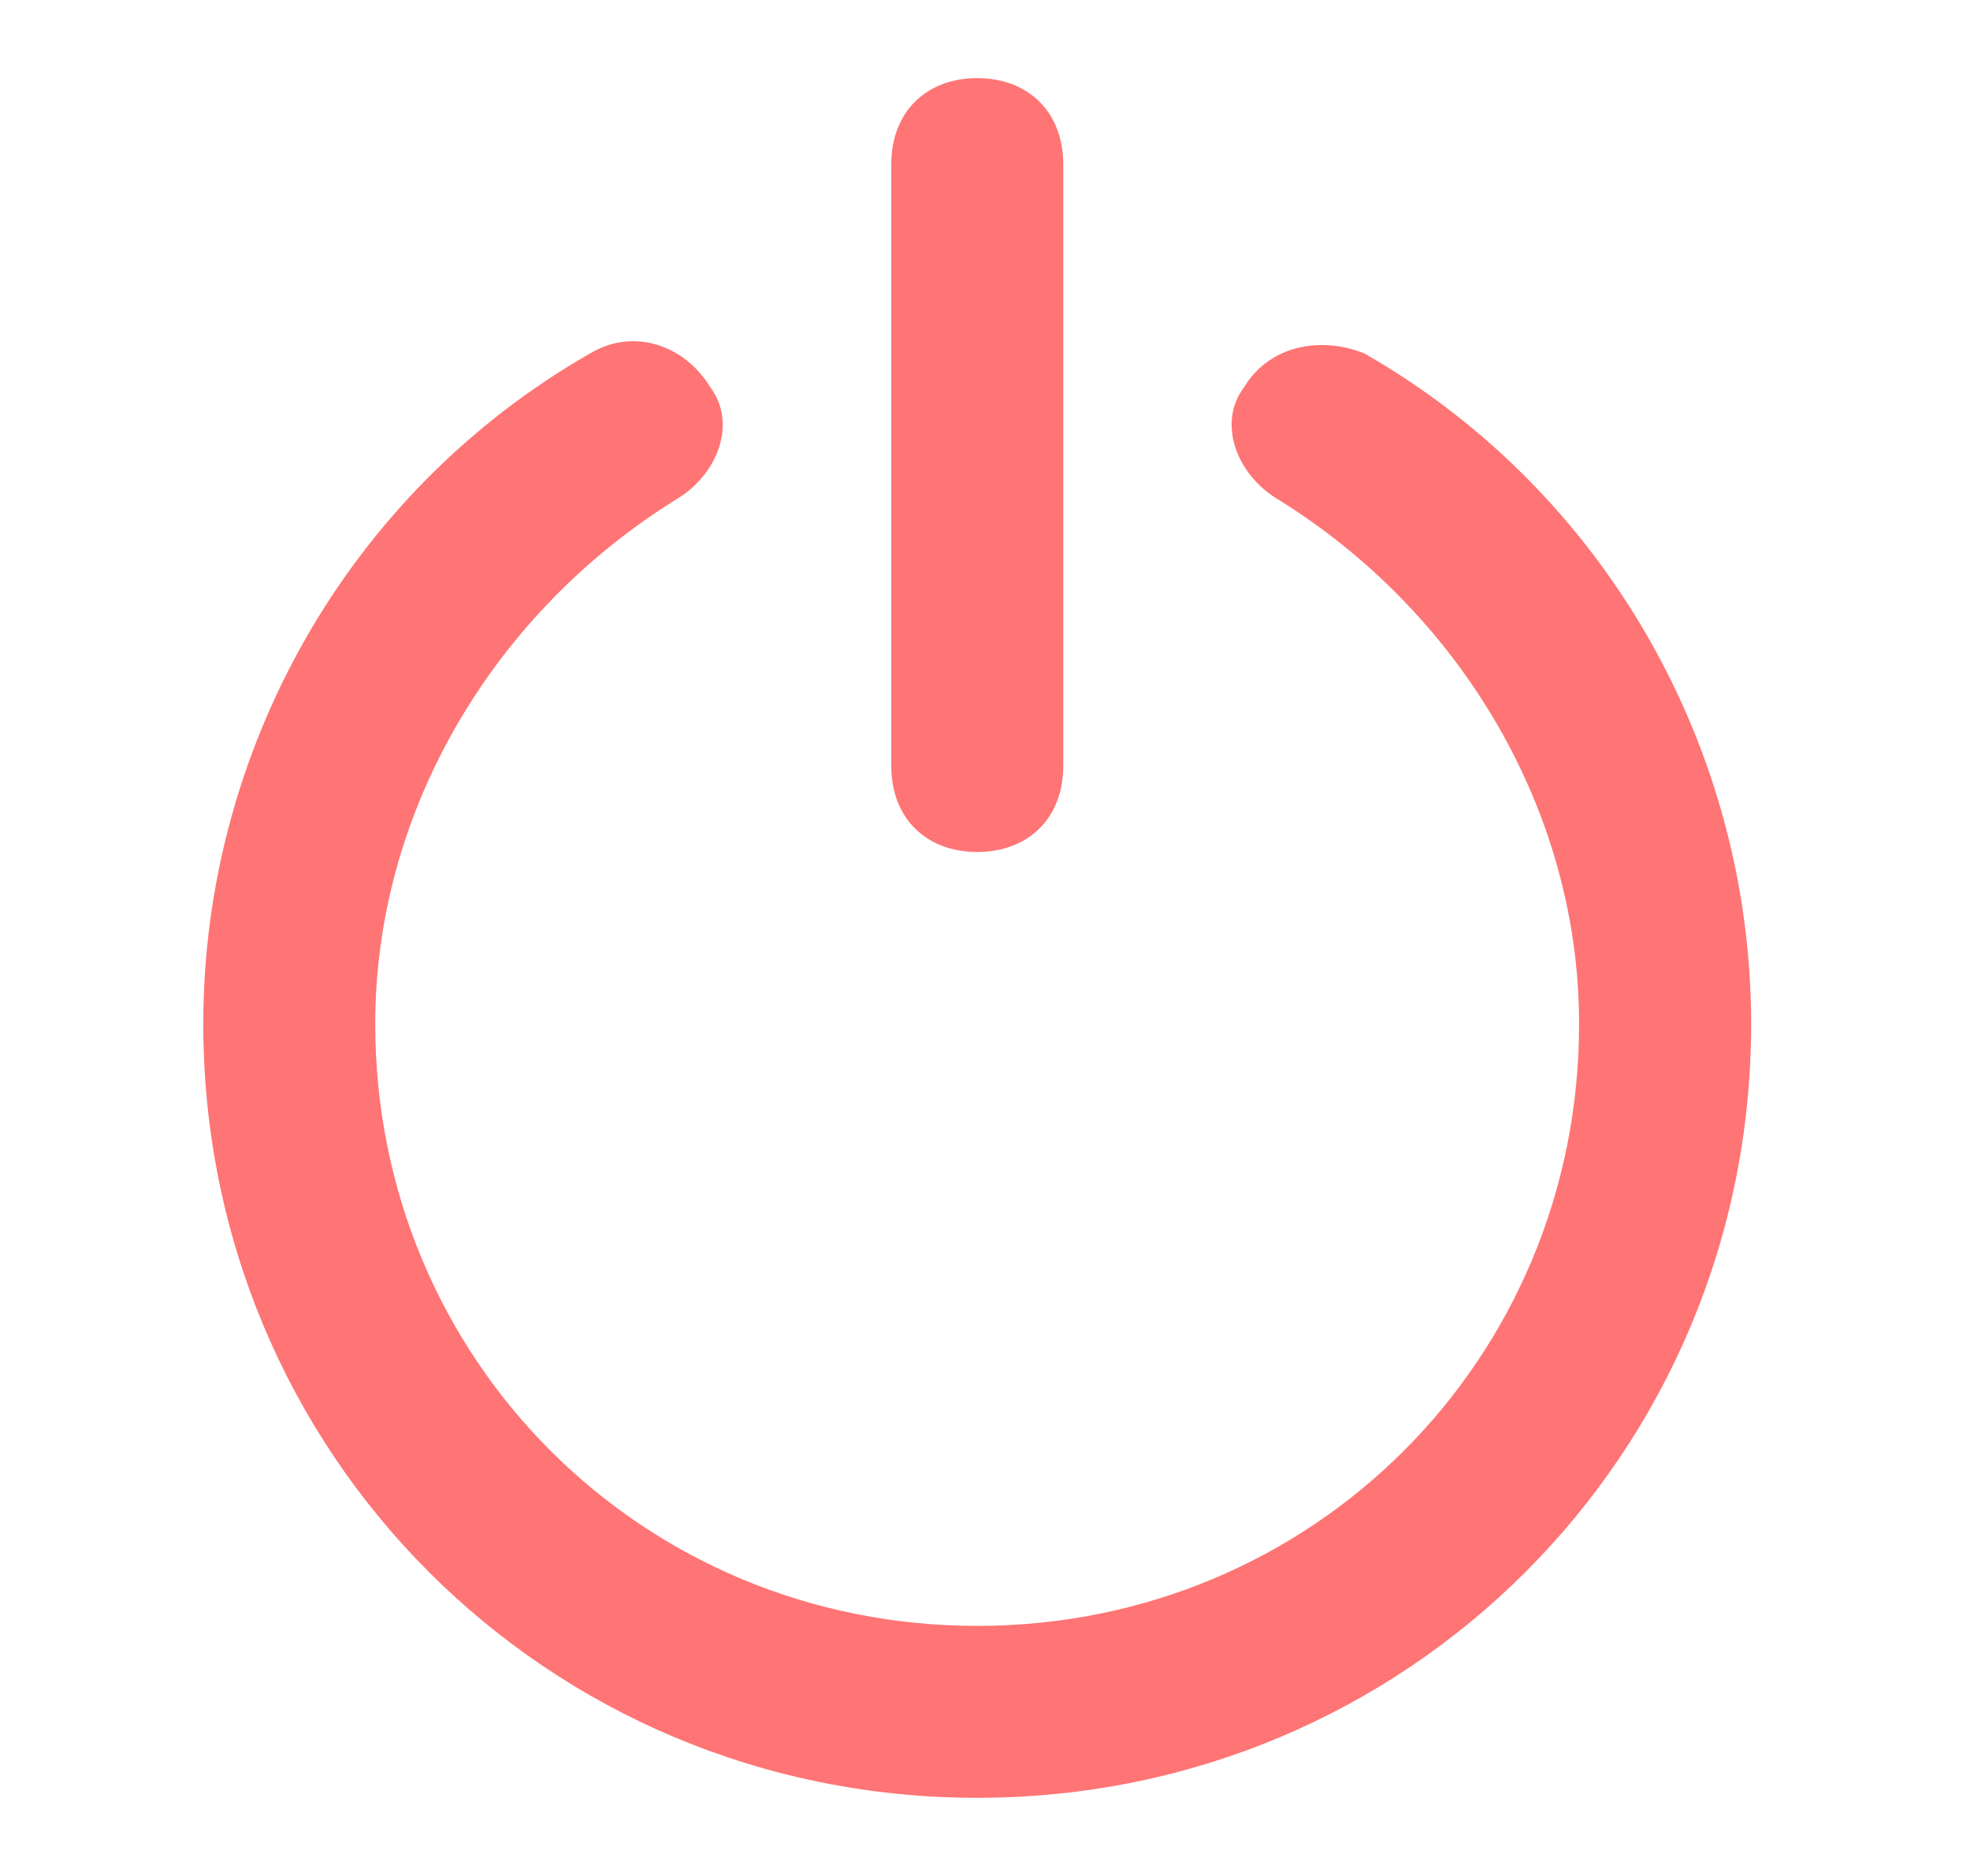 <svg width="21" height="20" viewBox="0 0 21 20" fill="none" xmlns="http://www.w3.org/2000/svg">
<path d="M10.417 9.083C9.867 9.083 9.501 8.717 9.501 8.167V1.75C9.501 1.2 9.867 0.833 10.417 0.833C10.967 0.833 11.334 1.2 11.334 1.75V8.167C11.334 8.717 10.967 9.083 10.417 9.083Z" fill="#FF7474"/>
<path d="M10.417 19.167C5.833 19.167 2.167 15.5 2.167 10.917C2.167 7.984 3.725 5.234 6.292 3.767C6.75 3.492 7.3 3.675 7.575 4.134C7.85 4.5 7.667 5.05 7.208 5.325C5.283 6.517 4 8.625 4 10.917C4 14.492 6.842 17.334 10.417 17.334C13.992 17.334 16.833 14.492 16.833 10.917C16.833 8.625 15.55 6.517 13.625 5.325C13.167 5.05 12.983 4.5 13.258 4.134C13.533 3.675 14.083 3.584 14.542 3.767C17.108 5.234 18.667 7.984 18.667 10.917C18.667 15.5 15 19.167 10.417 19.167Z" fill="#FF7474"/>
</svg>

